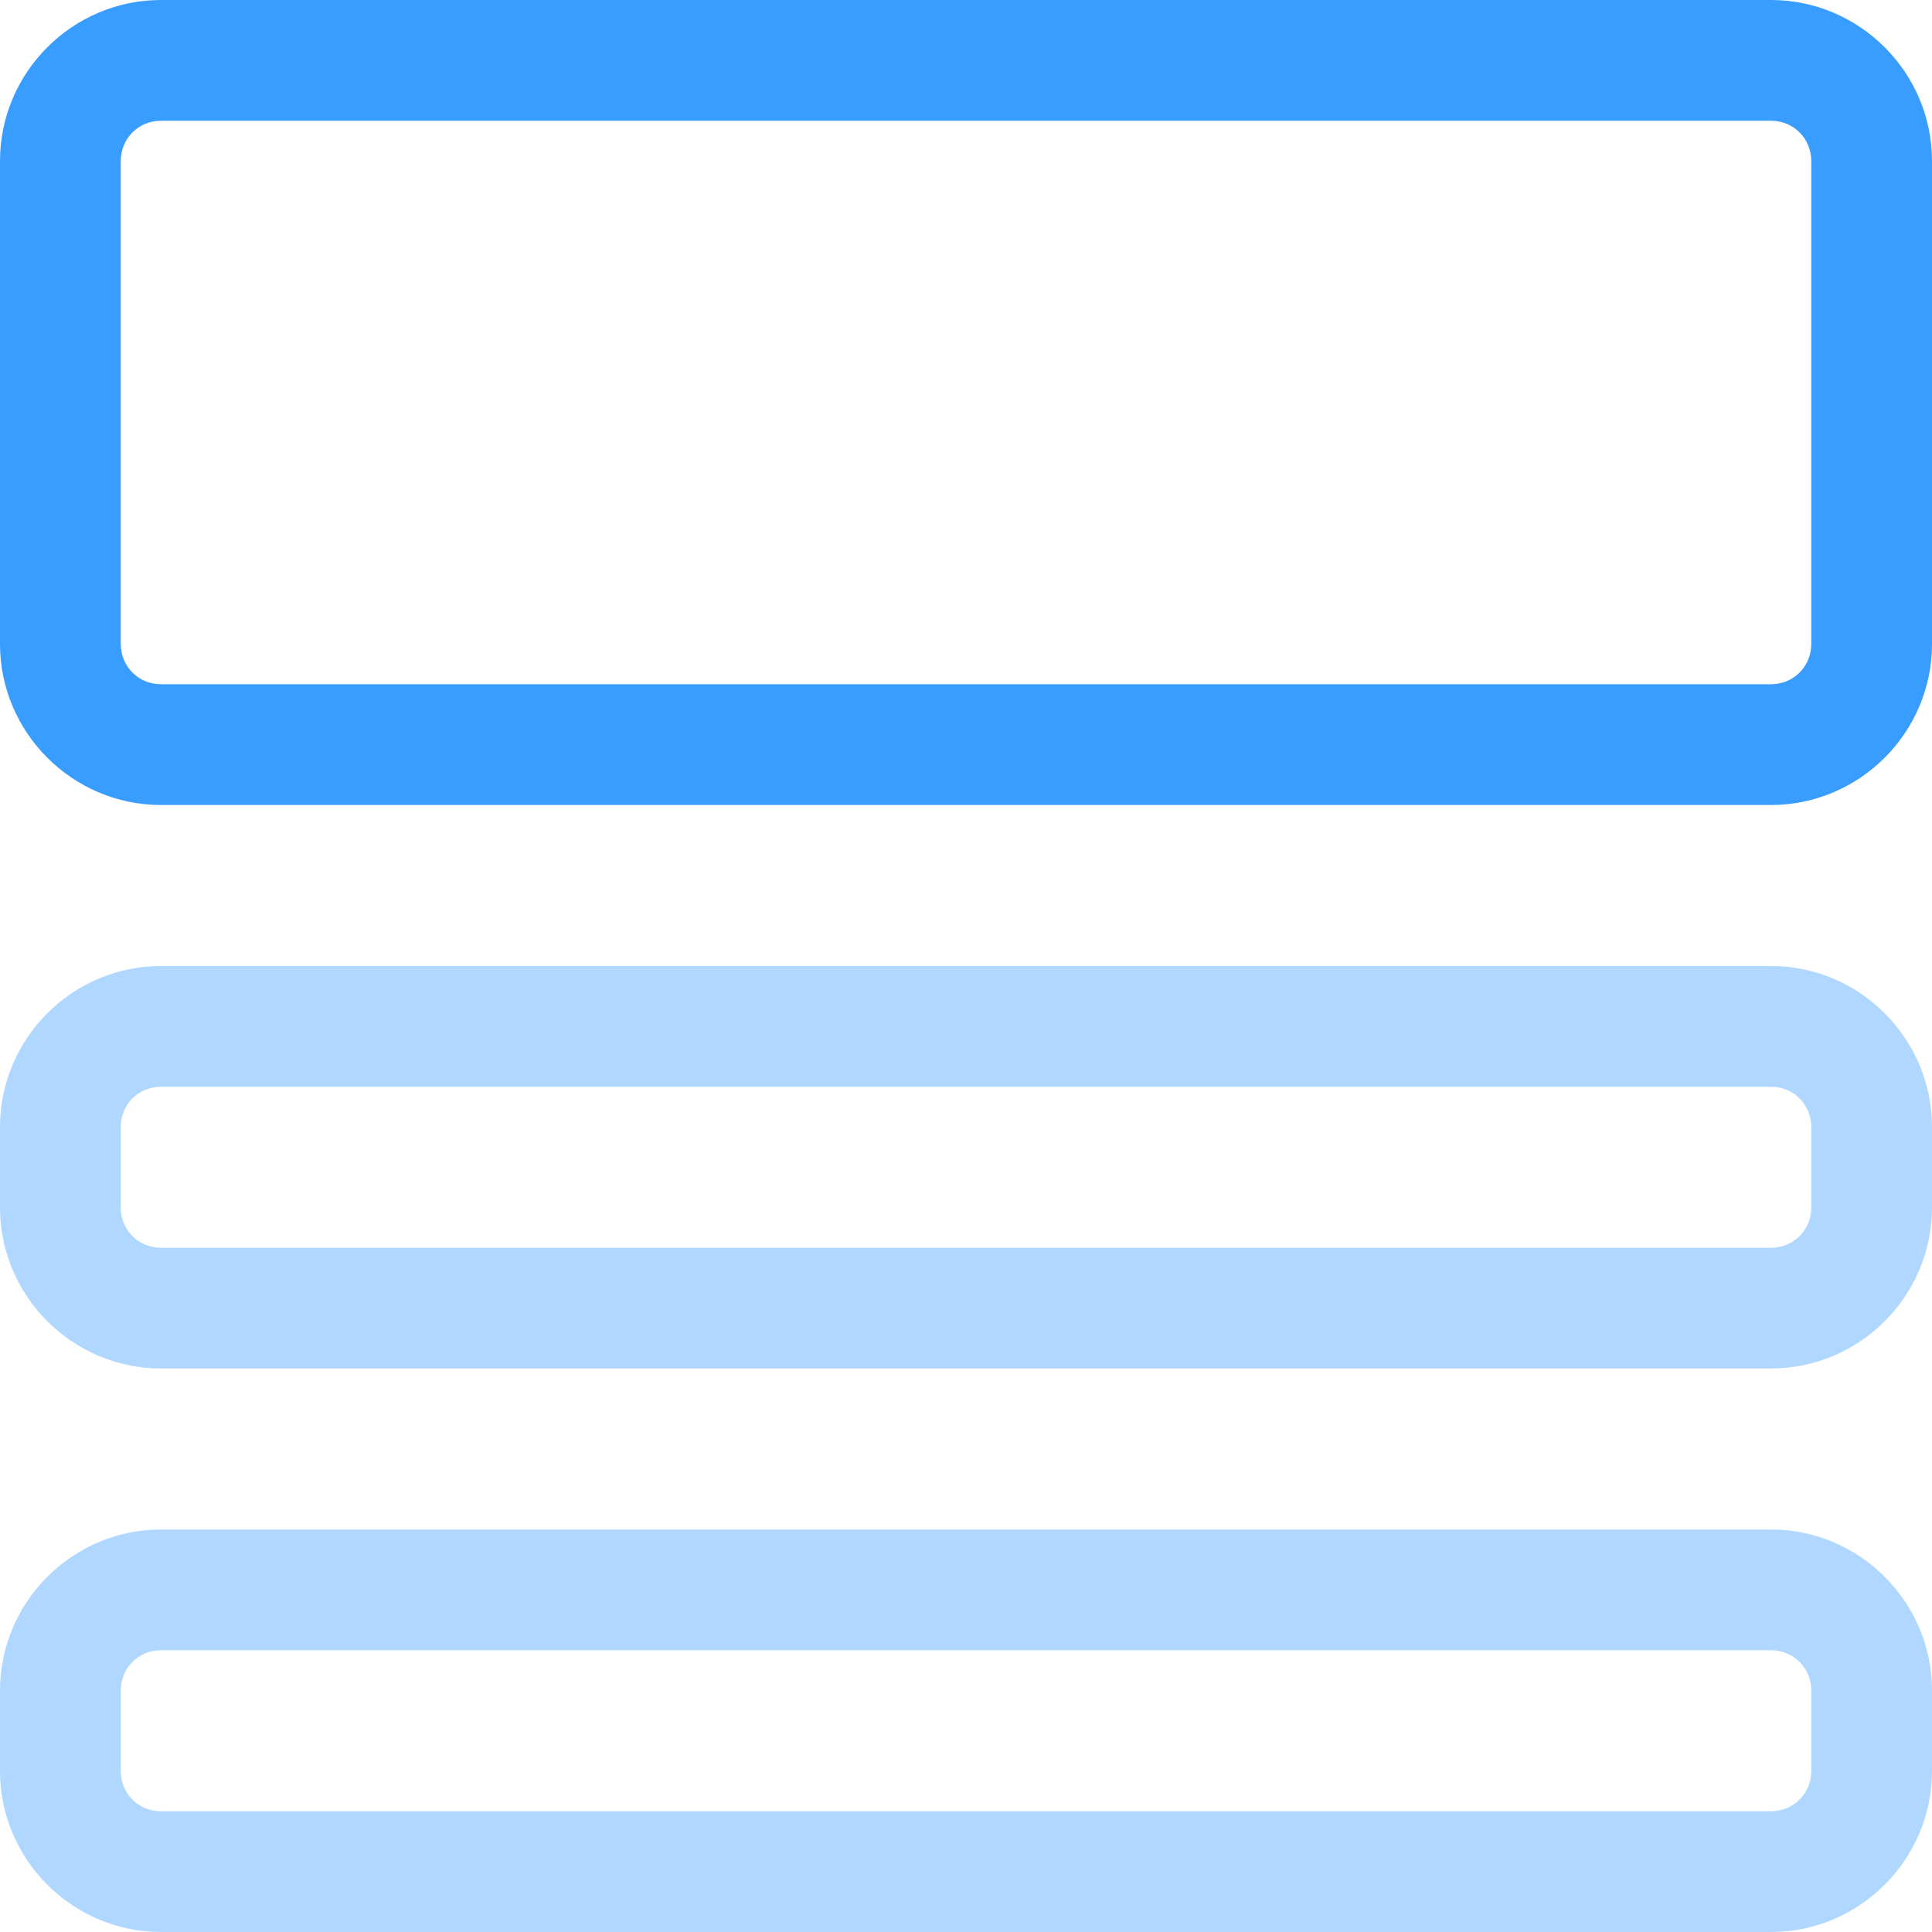 <?xml version="1.0" encoding="utf-8"?>
<!-- Generator: Adobe Illustrator 26.0.1, SVG Export Plug-In . SVG Version: 6.00 Build 0)  -->
<svg version="1.1" id="Layer_1" xmlns="http://www.w3.org/2000/svg" xmlns:xlink="http://www.w3.org/1999/xlink" x="0px" y="0px"
	 viewBox="0 0 24 24" style="enable-background:new 0 0 24 24;" xml:space="preserve">
<style type="text/css">
	.st0{fill:#399CFF;}
	.st1{fill:#B0D7FF;}
</style>
<path class="st0" d="M22.5,8c0,0.28-0.22,0.5-0.5,0.5H2C1.72,8.5,1.5,8.28,1.5,8V2c0-0.28,0.22-0.5,0.5-0.5h20
	c0.28,0,0.5,0.22,0.5,0.5V8 M24,8V2c0-1.1-0.9-2-2-2H2C0.9,0,0,0.9,0,2v6c0,1.1,0.9,2,2,2h20C23.1,10,24,9.1,24,8L24,8z"/>
<path class="st1" d="M22.5,15c0,0.28-0.22,0.5-0.5,0.5H2c-0.28,0-0.5-0.22-0.5-0.5v-1c0-0.28,0.22-0.5,0.5-0.5h20
	c0.28,0,0.5,0.22,0.5,0.5V15 M24,15v-1c0-1.1-0.9-2-2-2H2c-1.1,0-2,0.9-2,2v1c0,1.1,0.9,2,2,2h20C23.1,17,24,16.1,24,15L24,15z"/>
<path class="st1" d="M22.5,22c0,0.28-0.22,0.5-0.5,0.5H2c-0.28,0-0.5-0.22-0.5-0.5v-1c0-0.28,0.22-0.5,0.5-0.5h20
	c0.28,0,0.5,0.22,0.5,0.5V22 M24,22v-1c0-1.1-0.9-2-2-2H2c-1.1,0-2,0.9-2,2v1c0,1.1,0.9,2,2,2h20C23.1,24,24,23.1,24,22L24,22z"/>
</svg>
